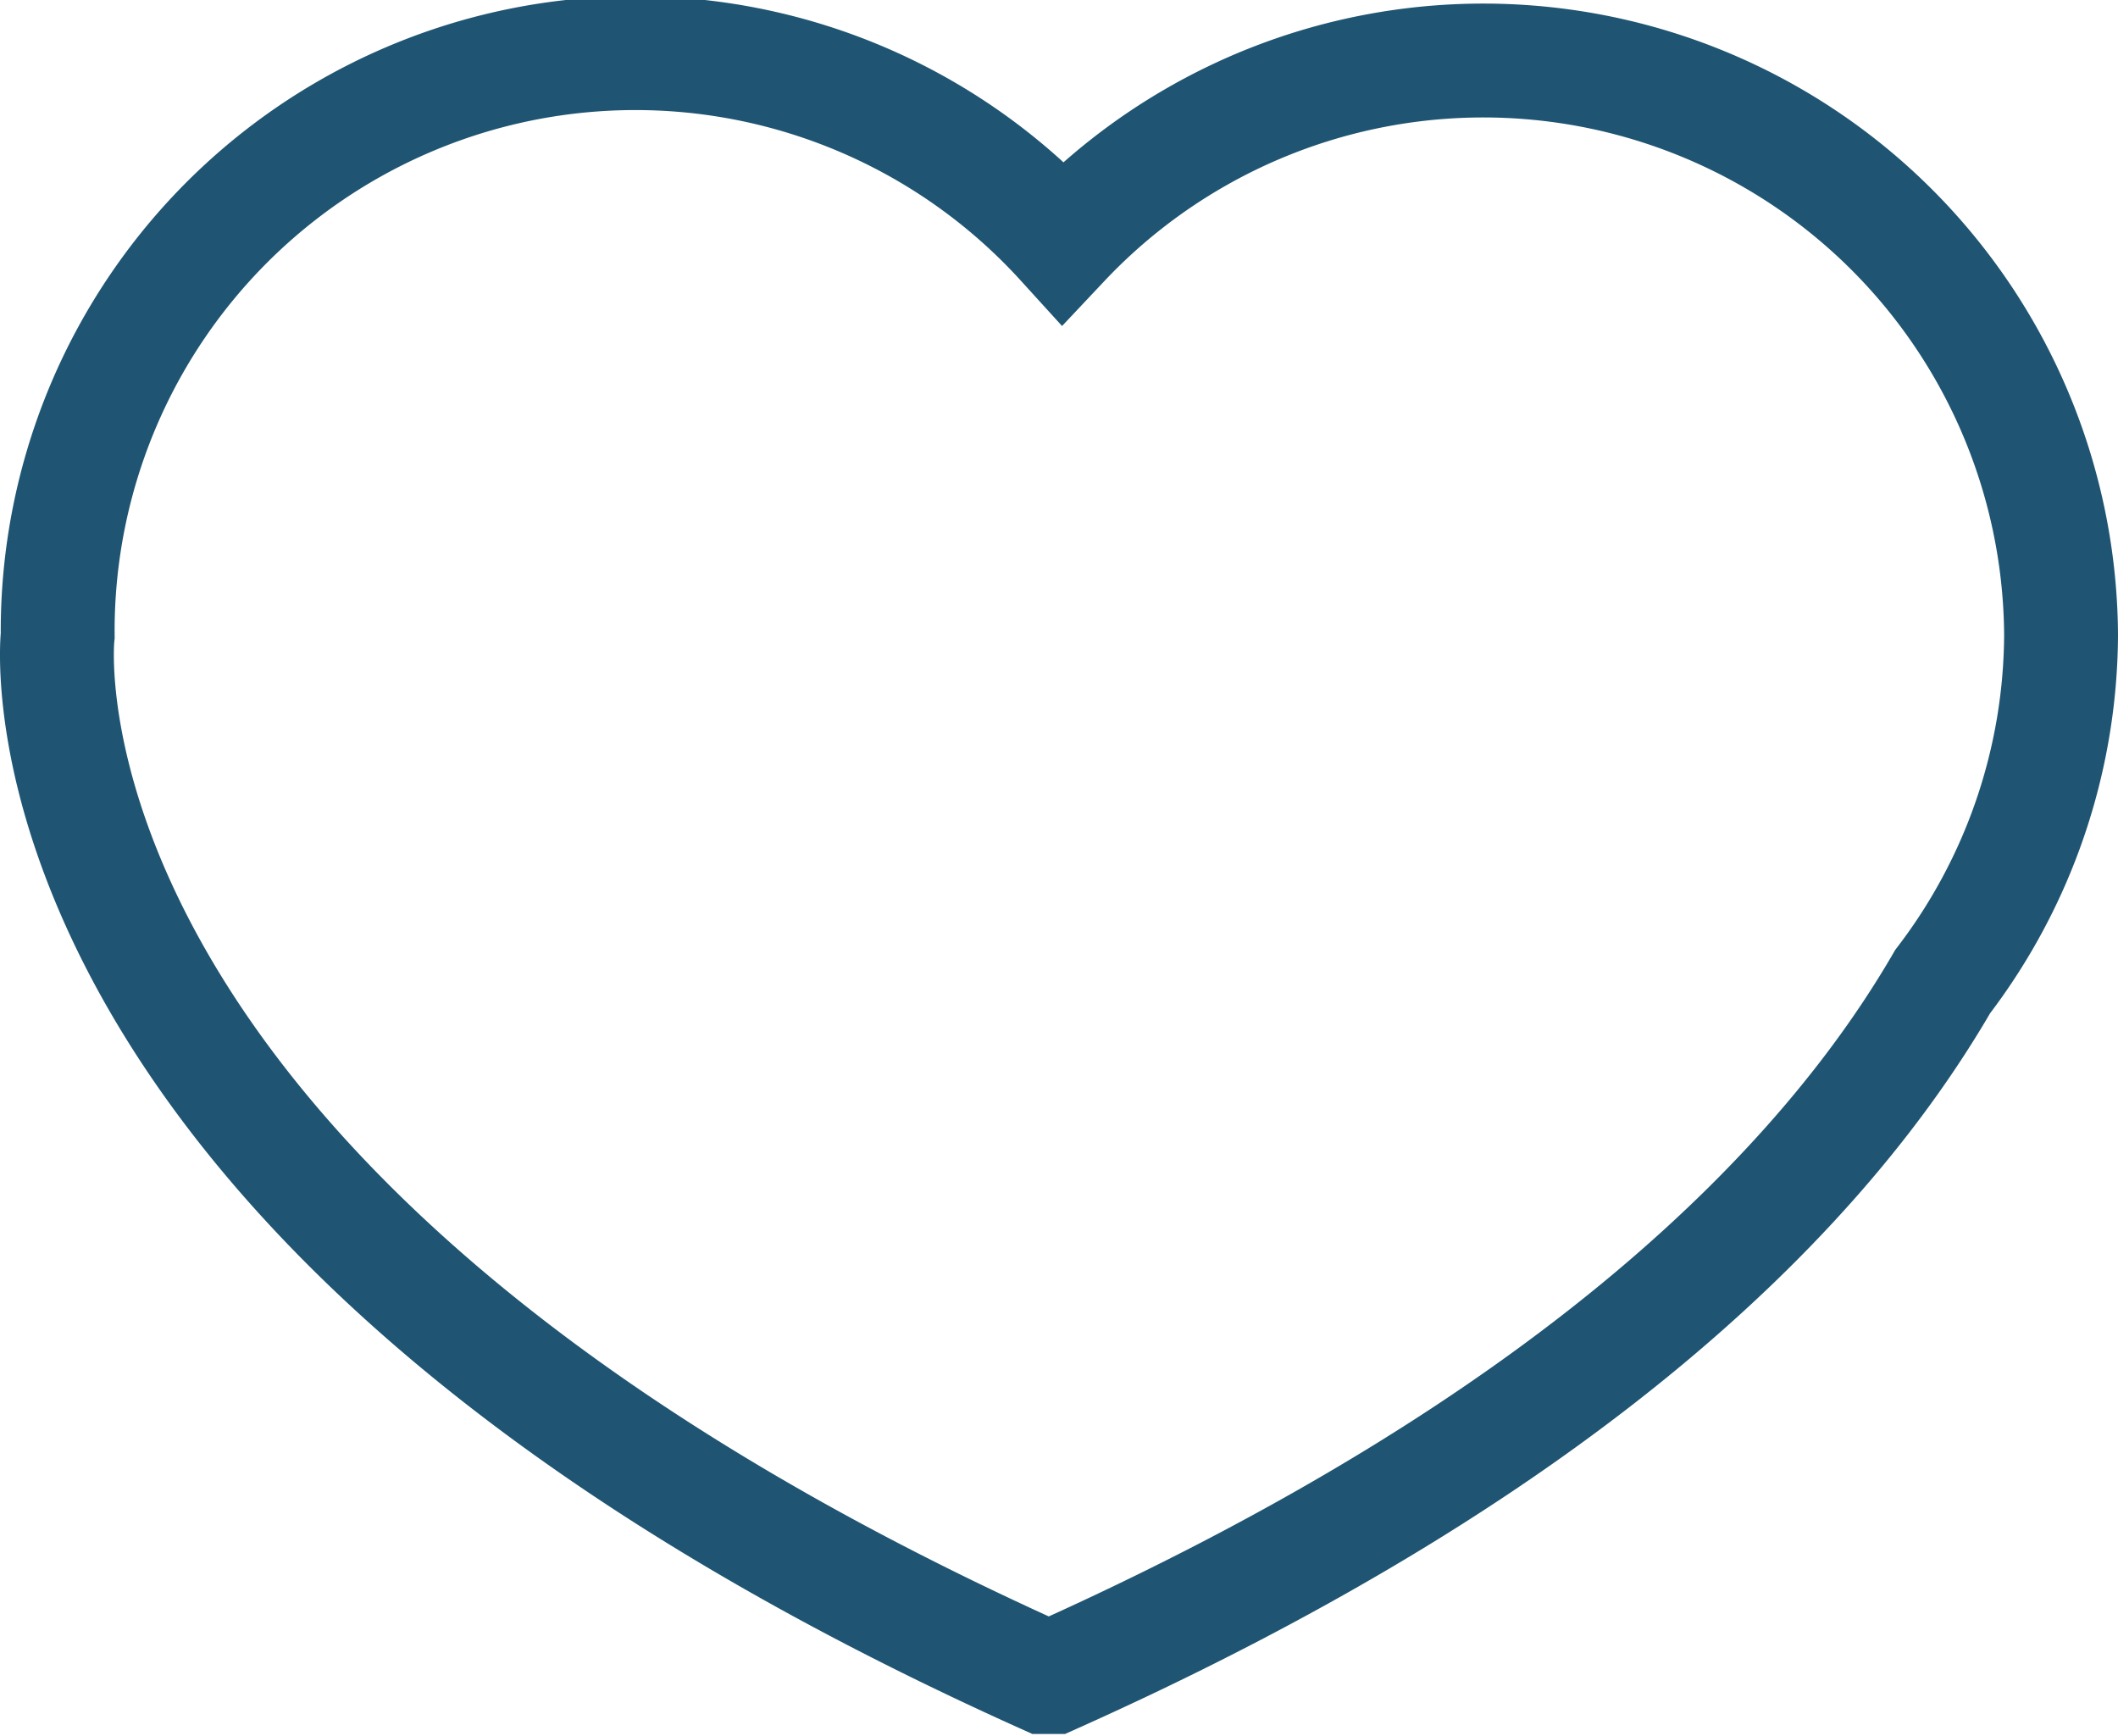 <svg xmlns="http://www.w3.org/2000/svg" viewBox="0 0 27.9 22.87"><defs><style>.cls-1{fill:none;stroke:#1f5572;stroke-miterlimit:10;stroke-width:1.5px;}</style></defs><title>資產 9</title><g id="圖層_2" data-name="圖層 2"><g id="圖層_3" data-name="圖層 3"><path class="cls-1" d="M27.15,8.37A7.61,7.61,0,0,0,14,3.19,7.61,7.61,0,0,0,.76,8.37s-.85,7.5,13,13.72h.11c6.93-3.1,10.19-6.52,11.72-9.16A7.57,7.57,0,0,0,27.15,8.37Z"/></g></g></svg>